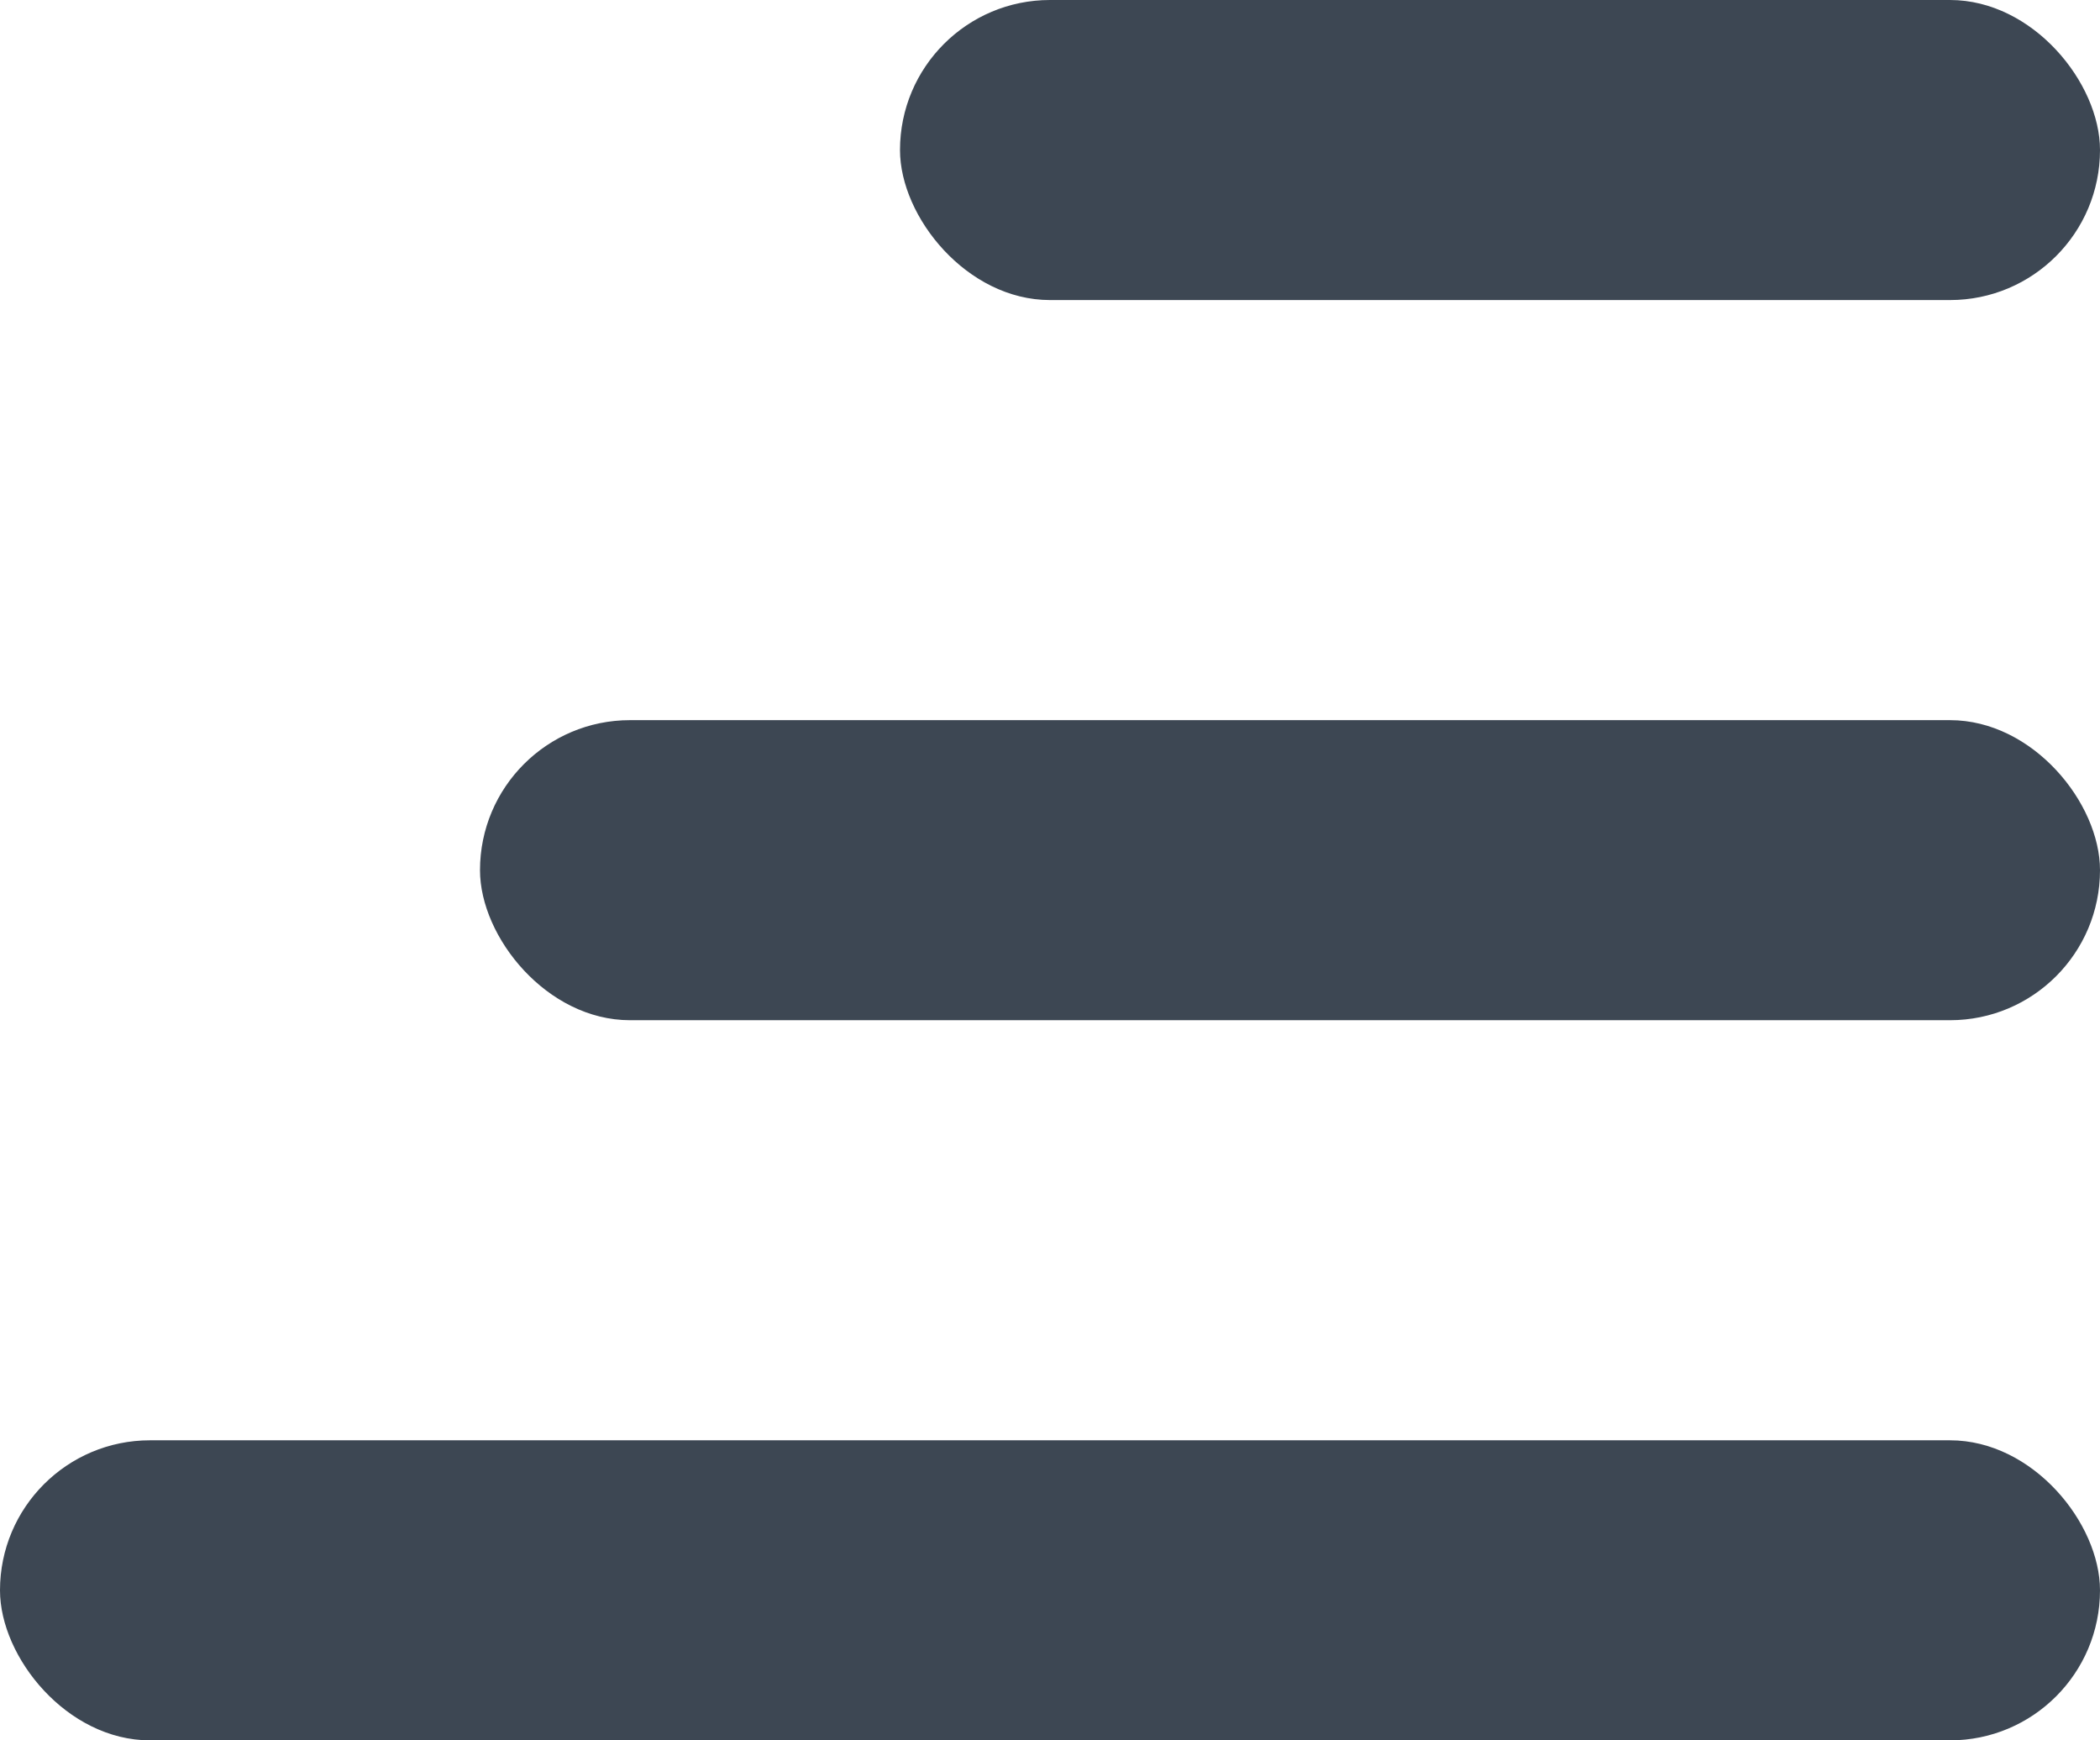 <svg width="35" height="29" viewBox="0 0 35 29" fill="none" xmlns="http://www.w3.org/2000/svg">
<rect x="15" width="20" height="5" rx="2.5" fill="#3D4753"/>
<rect x="8" y="12" width="27" height="5" rx="2.5" fill="#3D4753"/>
<rect y="24" width="35" height="5" rx="2.5" fill="#3D4753"/>
</svg>
